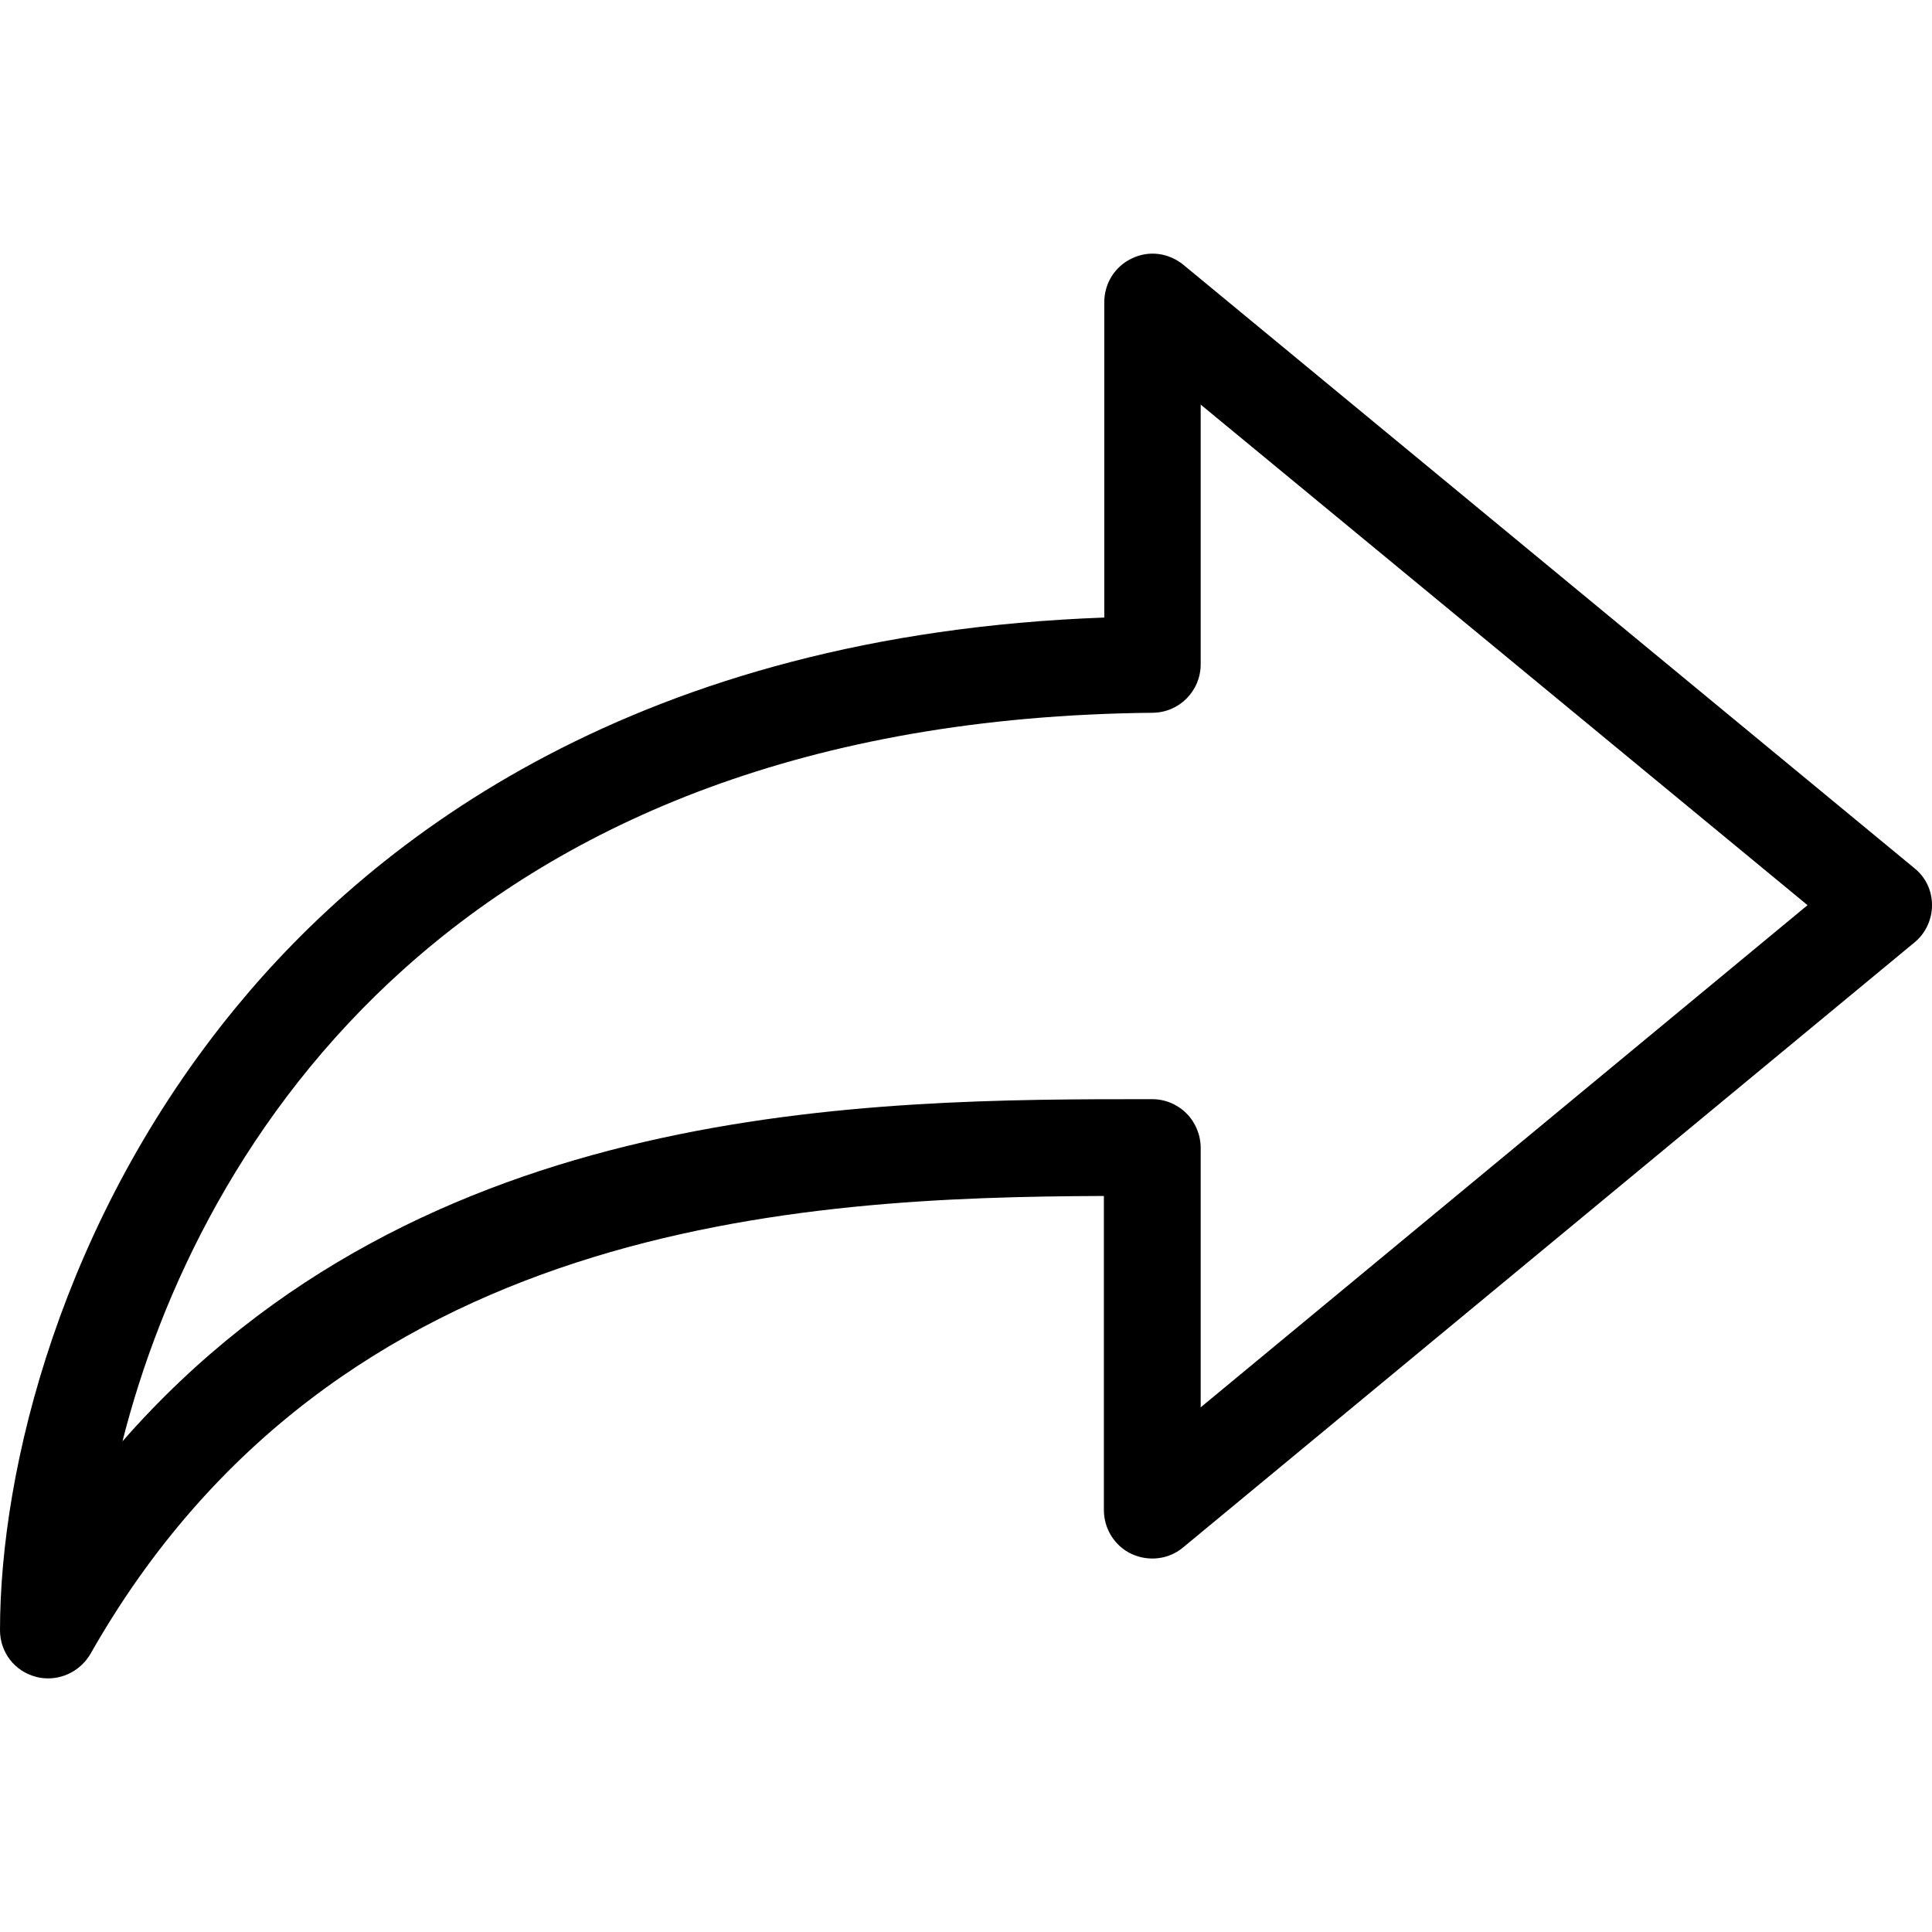 <?xml version="1.0" encoding="iso-8859-1"?>
<!-- Generator: Adobe Illustrator 19.0.0, SVG Export Plug-In . SVG Version: 6.00 Build 0)  -->
<svg xmlns="http://www.w3.org/2000/svg" xmlns:xlink="http://www.w3.org/1999/xlink" version="1.1" id="Capa_1" x="0px" y="0px" viewBox="0 0 489 489" style="enable-background:new 0 0 489 489;" xml:space="preserve" width="512px" height="512px">
<g>
	<path d="M59.7,255.005c-44,53.5-59.7,116.5-59.7,157.6c0,5.6,3.7,10.4,9.1,11.8c1,0.3,2.1,0.4,3.1,0.4c4.3,0,8.4-2.3,10.7-6.2   c62.3-109.8,179.8-115.6,256.5-115.9v79.5c0,4.7,2.7,9.1,7,11.1s9.4,1.4,13-1.6l185.2-153.2c2.8-2.3,4.4-5.8,4.4-9.4   c0-3.7-1.6-7.1-4.5-9.4l-185-152.7c-3.7-3-8.7-3.7-13-1.6c-4.3,2-7,6.3-7,11.1v79.8C161.7,160.605,95.1,211.905,59.7,255.005z    M291.8,180.405c6.7-0.1,12.1-5.5,12.1-12.3v-65.7l153.6,126.7l-153.6,127.1v-65.7c0-3.2-1.3-6.4-3.6-8.7c-2.3-2.3-5.4-3.6-8.7-3.6   c-71.3,0-184.7,0-260.6,86.6C50.1,289.405,115.8,182.105,291.8,180.405z" fill="#000000"/>
</g>
<g>
</g>
<g>
</g>
<g>
</g>
<g>
</g>
<g>
</g>
<g>
</g>
<g>
</g>
<g>
</g>
<g>
</g>
<g>
</g>
<g>
</g>
<g>
</g>
<g>
</g>
<g>
</g>
<g>
</g>
</svg>

